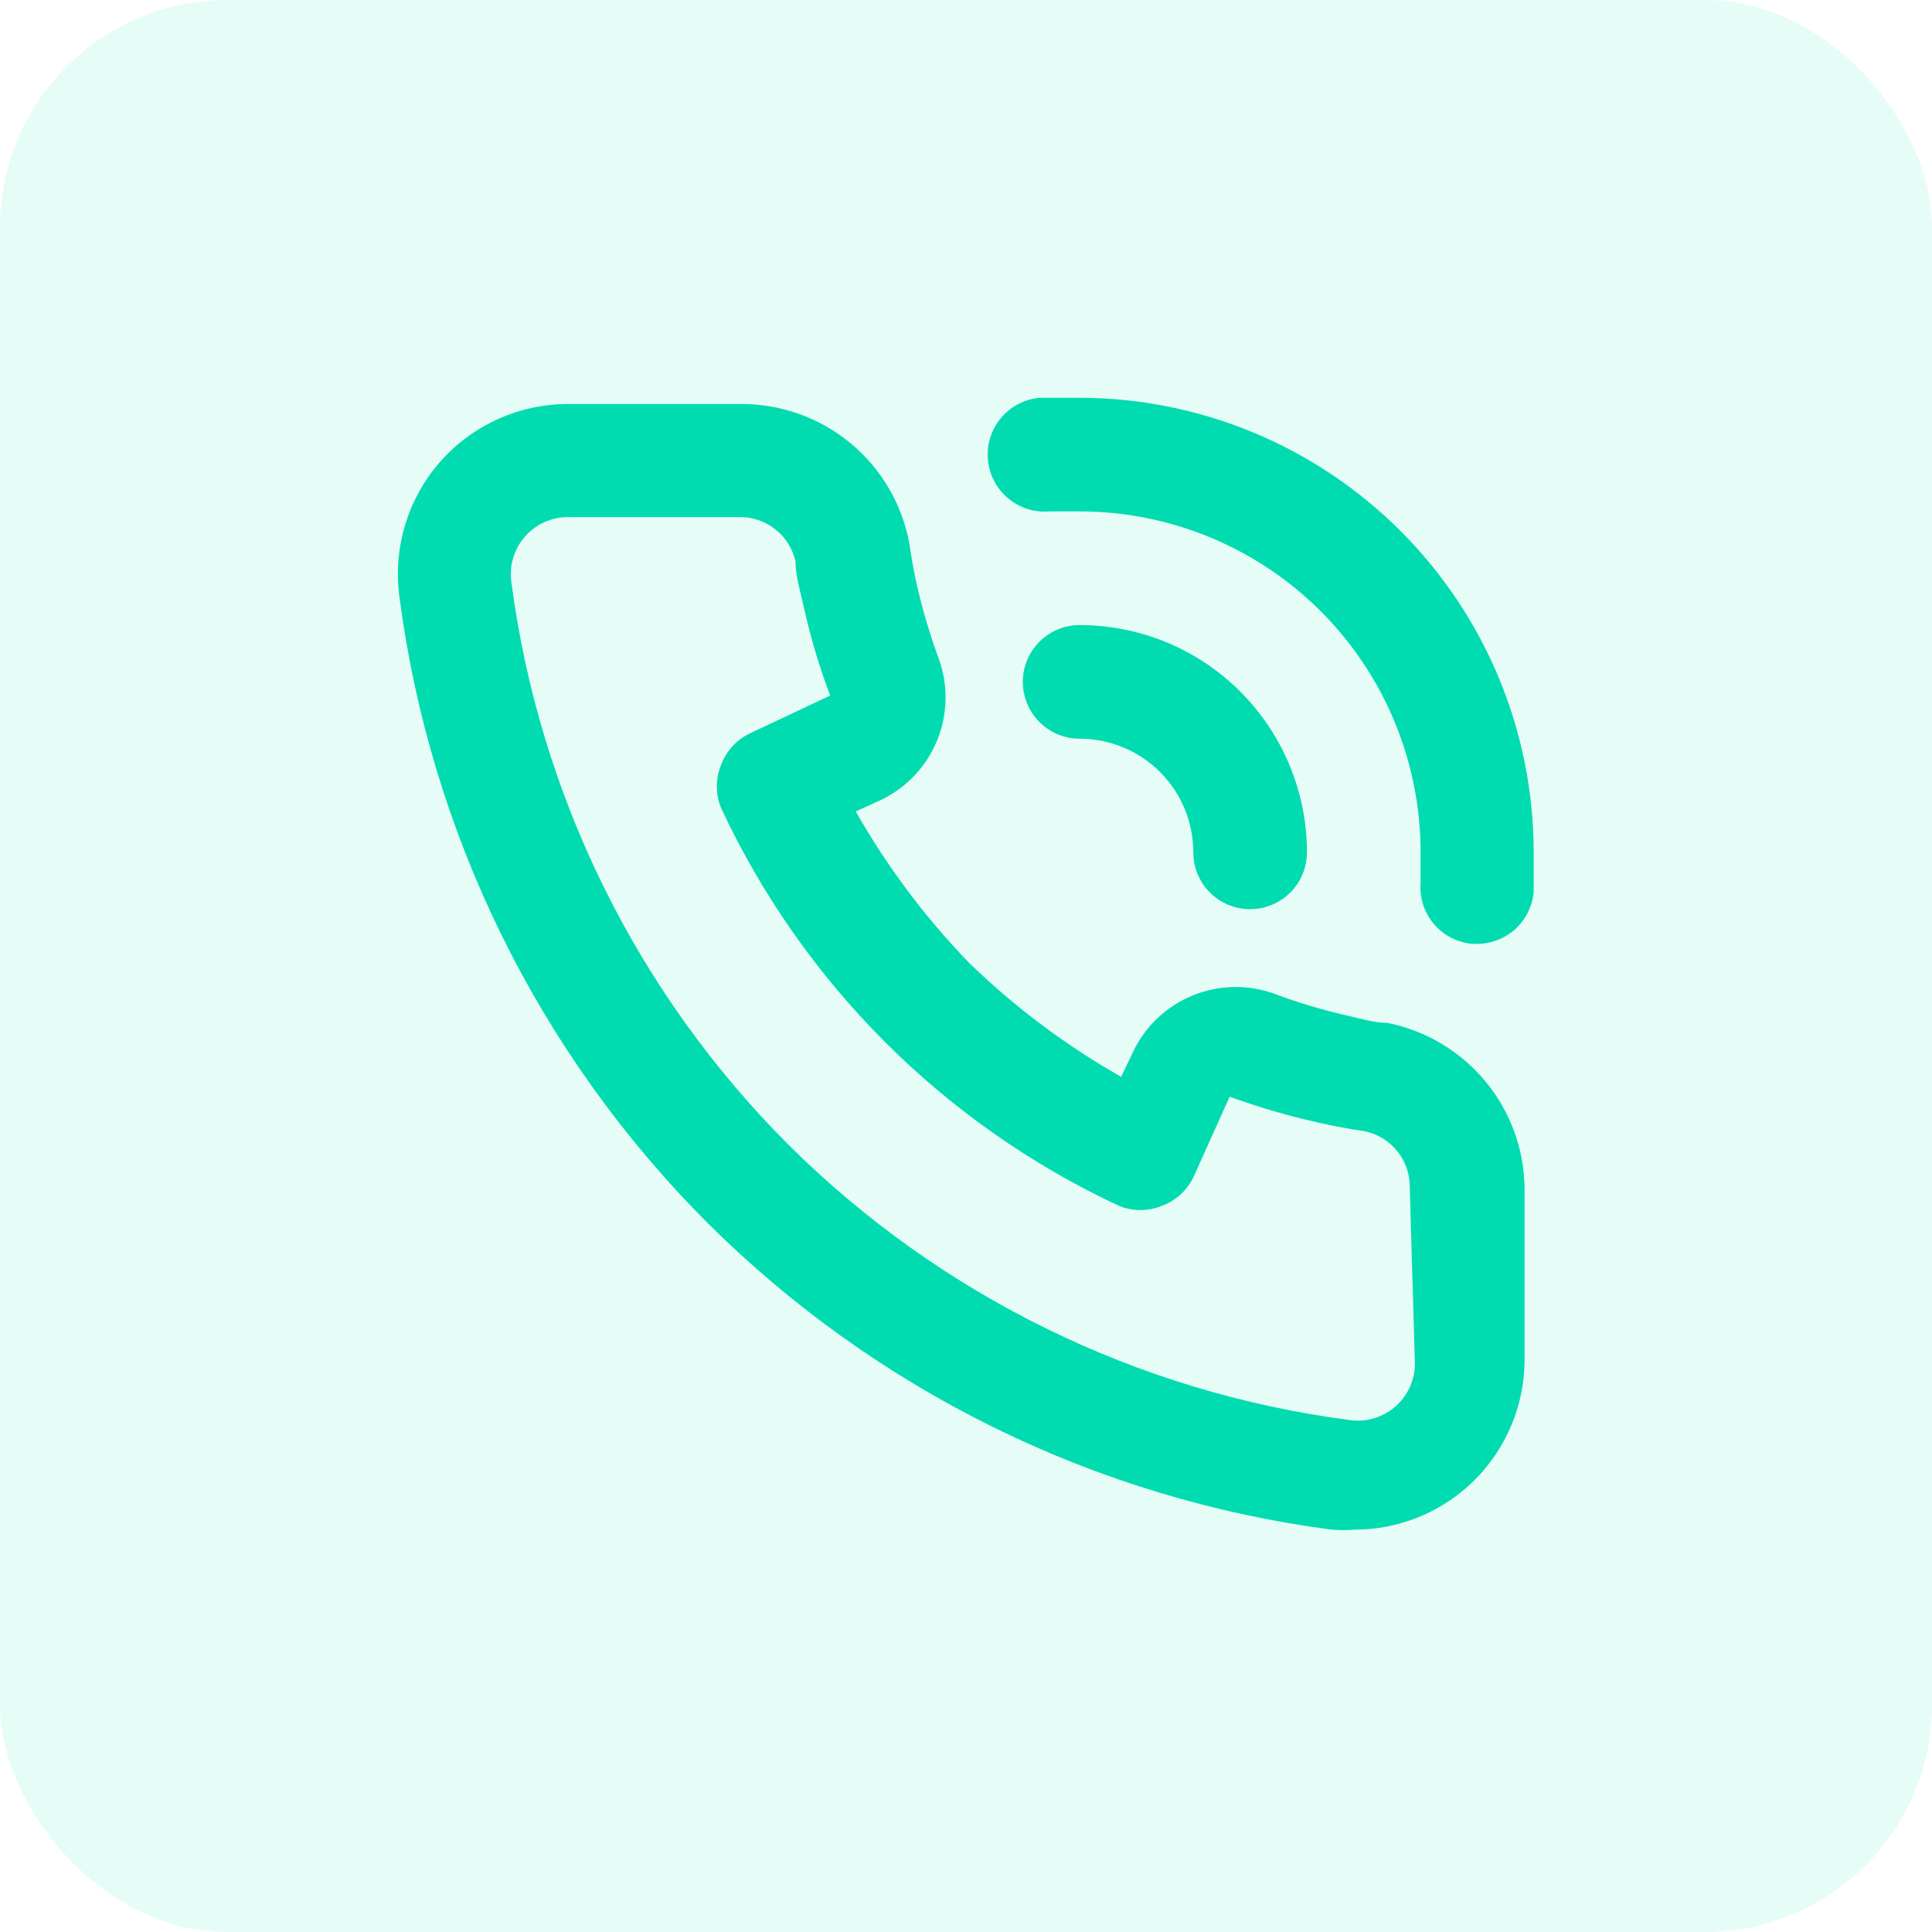 <svg width="34" height="34" viewBox="0 0 34 34" fill="none" xmlns="http://www.w3.org/2000/svg">
<rect width="34" height="34" rx="4" fill="#00DCB0" fill-opacity="0.1"/>
<path d="M24.41 18C24.19 18 23.96 17.93 23.74 17.88C23.295 17.78 22.857 17.65 22.43 17.49C21.966 17.321 21.456 17.33 20.998 17.515C20.54 17.699 20.167 18.047 19.95 18.49L19.73 18.95C18.759 18.399 17.862 17.727 17.06 16.95C16.283 16.148 15.611 15.251 15.06 14.28L15.52 14.07C15.963 13.853 16.311 13.479 16.495 13.022C16.68 12.564 16.689 12.054 16.52 11.59C16.361 11.159 16.231 10.718 16.13 10.27C16.08 10.05 16.04 9.82 16.01 9.6C15.889 8.896 15.52 8.258 14.97 7.801C14.419 7.345 13.725 7.1 13.01 7.11H10C9.577 7.109 9.159 7.198 8.773 7.371C8.387 7.543 8.042 7.795 7.76 8.11C7.472 8.434 7.258 8.816 7.132 9.23C7.006 9.644 6.971 10.081 7.03 10.51C7.574 14.672 9.475 18.539 12.44 21.51C15.411 24.475 19.278 26.376 23.44 26.92C23.57 26.93 23.7 26.93 23.83 26.92C24.567 26.921 25.279 26.651 25.83 26.16C26.145 25.878 26.397 25.533 26.569 25.147C26.742 24.761 26.831 24.343 26.83 23.92V20.92C26.825 20.229 26.581 19.561 26.14 19.029C25.699 18.497 25.088 18.134 24.41 18ZM24.9 24C24.9 24.14 24.87 24.277 24.813 24.405C24.756 24.532 24.674 24.646 24.57 24.74C24.46 24.84 24.33 24.914 24.188 24.957C24.046 25.001 23.897 25.012 23.75 24.99C20.018 24.503 16.55 22.802 13.88 20.15C11.207 17.477 9.492 13.997 9 10.25C8.978 10.103 8.989 9.954 9.033 9.812C9.076 9.67 9.15 9.54 9.25 9.43C9.345 9.325 9.46 9.242 9.59 9.185C9.719 9.128 9.859 9.099 10 9.1H13C13.231 9.094 13.457 9.169 13.639 9.311C13.822 9.453 13.949 9.654 14 9.88C14 10.15 14.09 10.43 14.15 10.7C14.265 11.224 14.419 11.739 14.61 12.24L13.21 12.9C12.969 13.011 12.782 13.212 12.69 13.46C12.59 13.704 12.59 13.976 12.69 14.22C14.129 17.303 16.607 19.781 19.69 21.22C19.933 21.32 20.206 21.32 20.45 21.22C20.698 21.128 20.899 20.941 21.01 20.7L21.64 19.3C22.156 19.488 22.684 19.642 23.22 19.76C23.48 19.82 23.76 19.87 24.03 19.91C24.256 19.961 24.456 20.088 24.599 20.27C24.741 20.453 24.816 20.679 24.81 20.91L24.9 24ZM19 7H18.3C18.035 7.023 17.789 7.15 17.618 7.353C17.446 7.556 17.362 7.82 17.385 8.085C17.407 8.35 17.534 8.596 17.738 8.767C17.941 8.939 18.205 9.023 18.47 9H19C20.591 9 22.117 9.632 23.243 10.757C24.368 11.883 25 13.409 25 15V15.53C24.978 15.794 25.061 16.056 25.232 16.258C25.402 16.461 25.646 16.587 25.91 16.61H25.99C26.24 16.611 26.482 16.518 26.667 16.35C26.852 16.181 26.967 15.949 26.99 15.7V15C26.99 12.88 26.148 10.847 24.65 9.347C23.152 7.847 21.12 7.003 19 7ZM21 15C21 15.265 21.105 15.52 21.293 15.707C21.48 15.895 21.735 16 22 16C22.265 16 22.52 15.895 22.707 15.707C22.895 15.52 23 15.265 23 15C23 13.939 22.578 12.922 21.828 12.172C21.078 11.421 20.061 11 19 11C18.735 11 18.48 11.105 18.293 11.293C18.105 11.48 18 11.735 18 12C18 12.265 18.105 12.52 18.293 12.707C18.48 12.895 18.735 13 19 13C19.53 13 20.039 13.211 20.414 13.586C20.789 13.961 21 14.47 21 15Z" fill="#00DCB0"/>
</svg>
